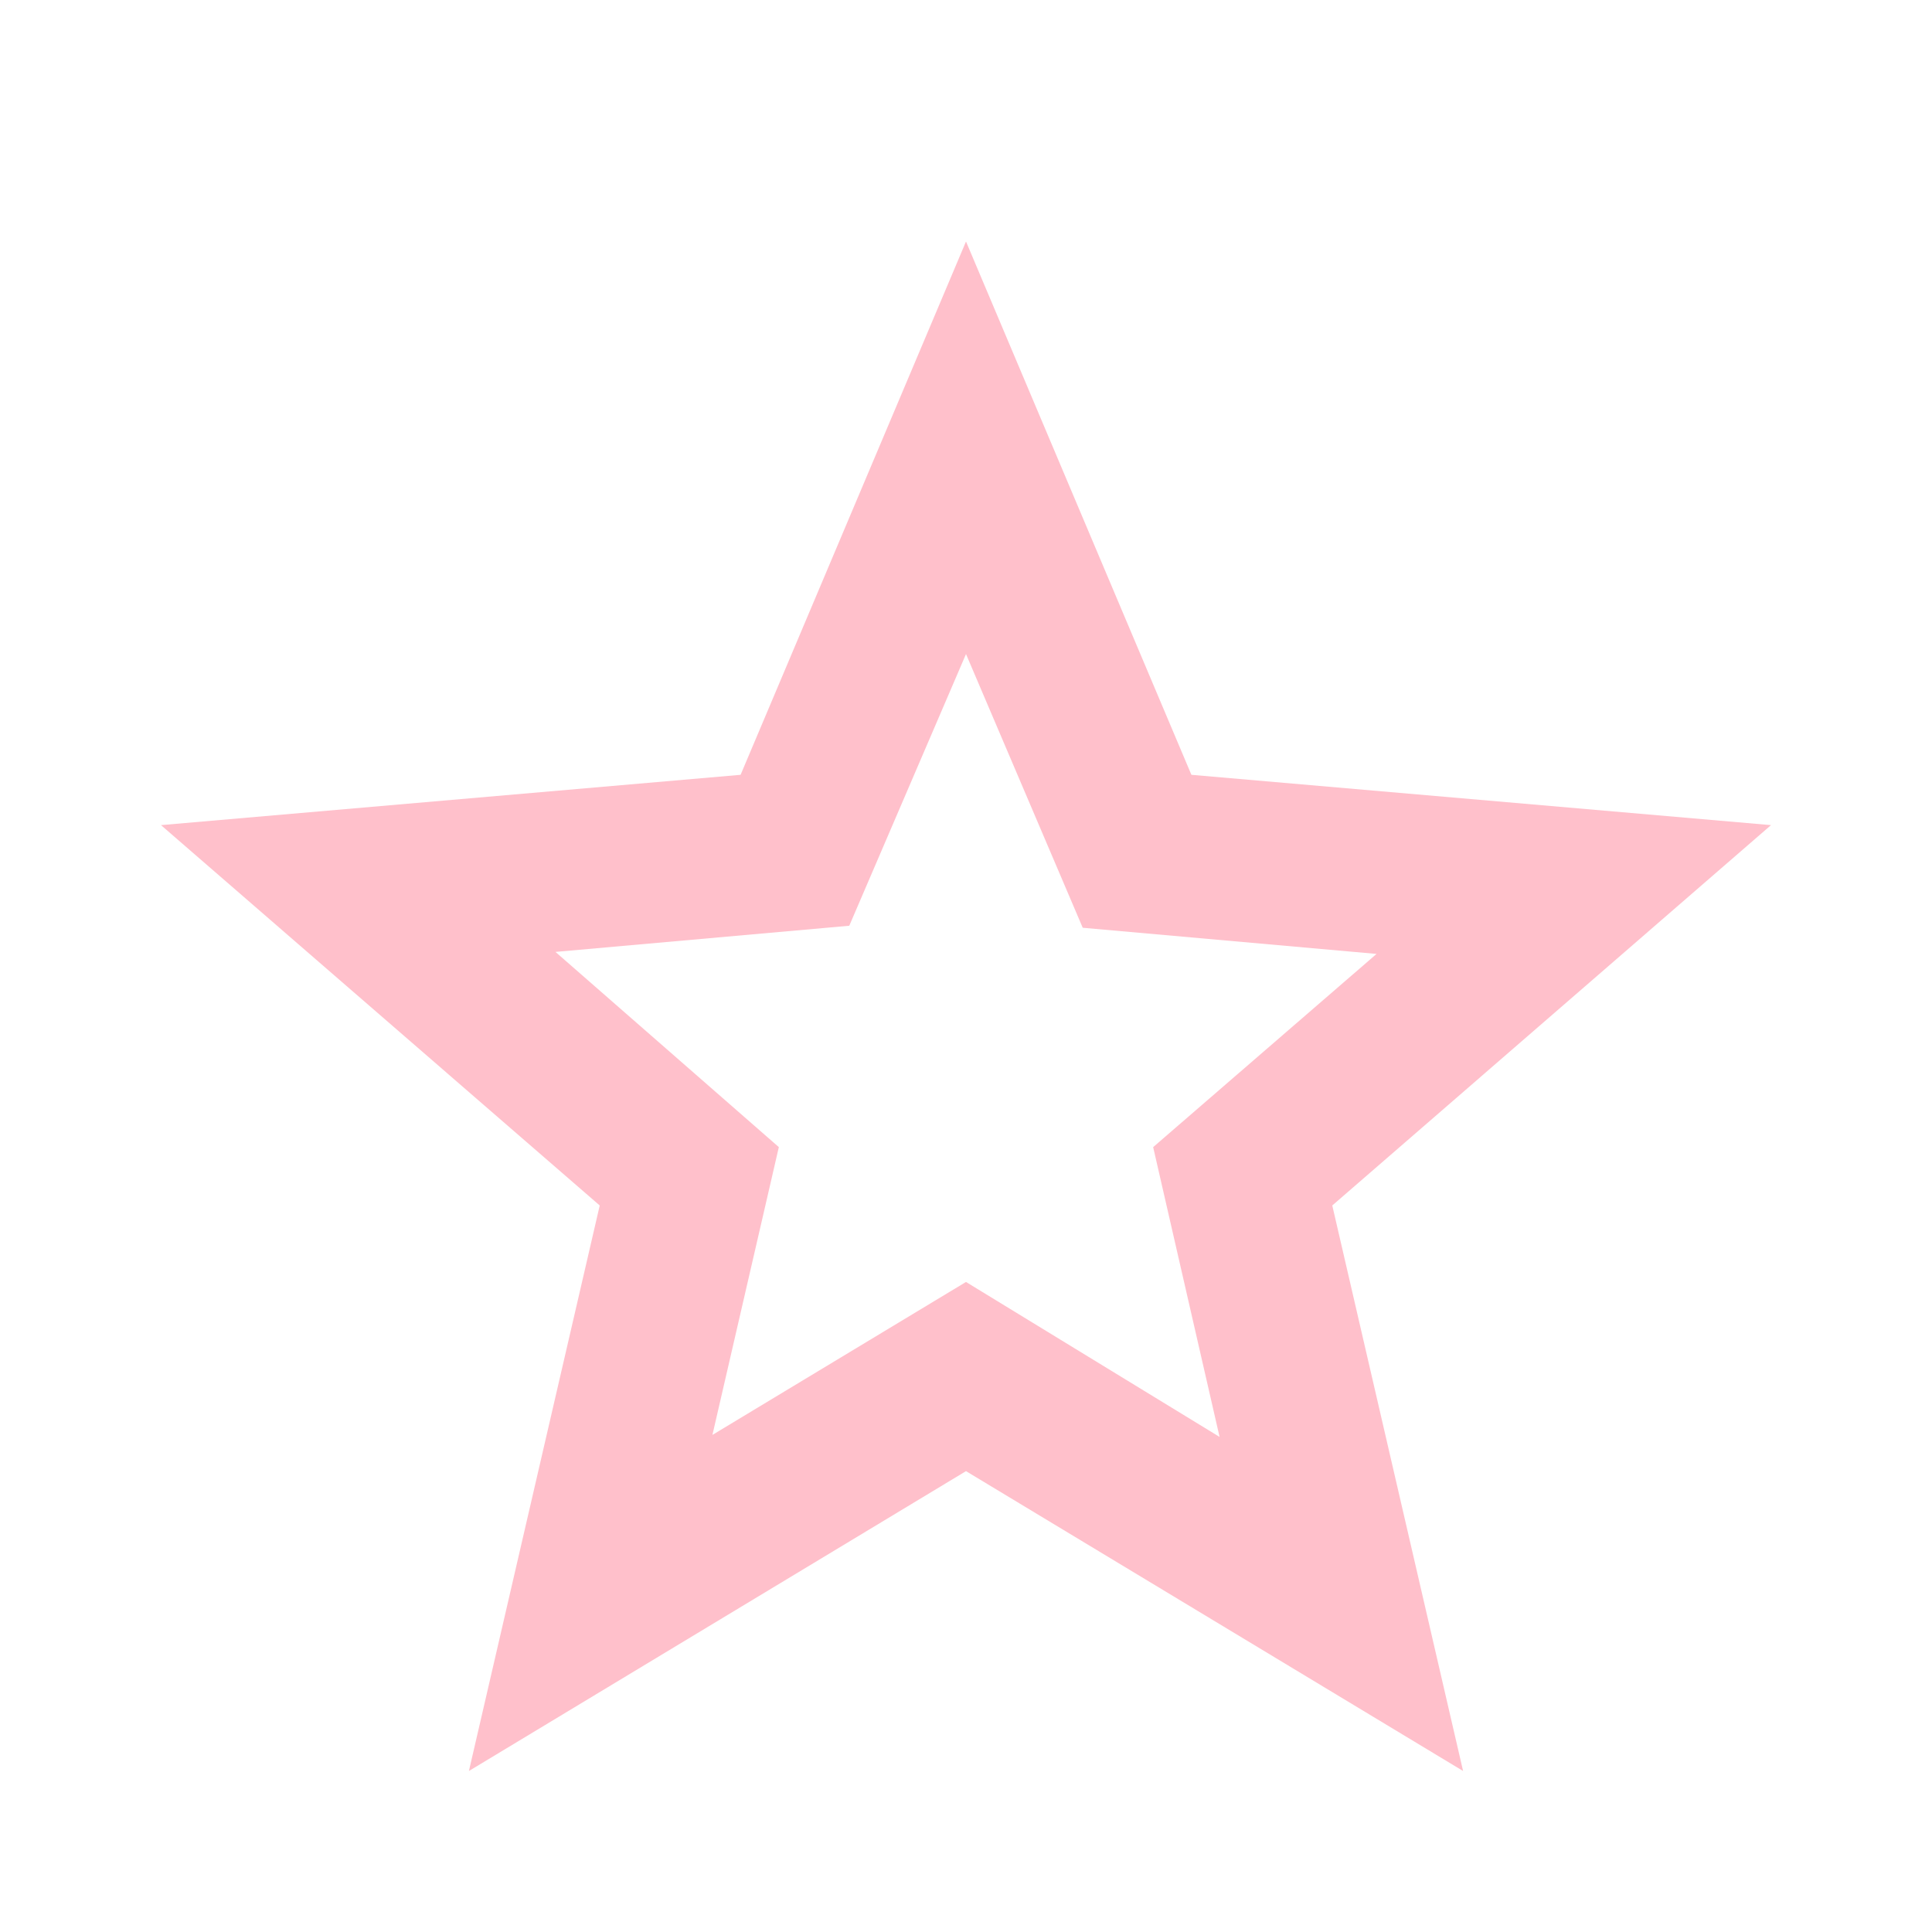 <svg fill="pink" xmlns="http://www.w3.org/2000/svg" height="24" viewBox="0 -960 960 960" width="24"><path d="m354-247 126-76 126 77-33-144 111-96-146-13-58-136-58 135-146 13 111 97-33 143ZM233-80l65-281L80-550l288-25 112-265 112 265 288 25-218 189 65 281-247-149L233-80Zm247-350Z"/></svg>